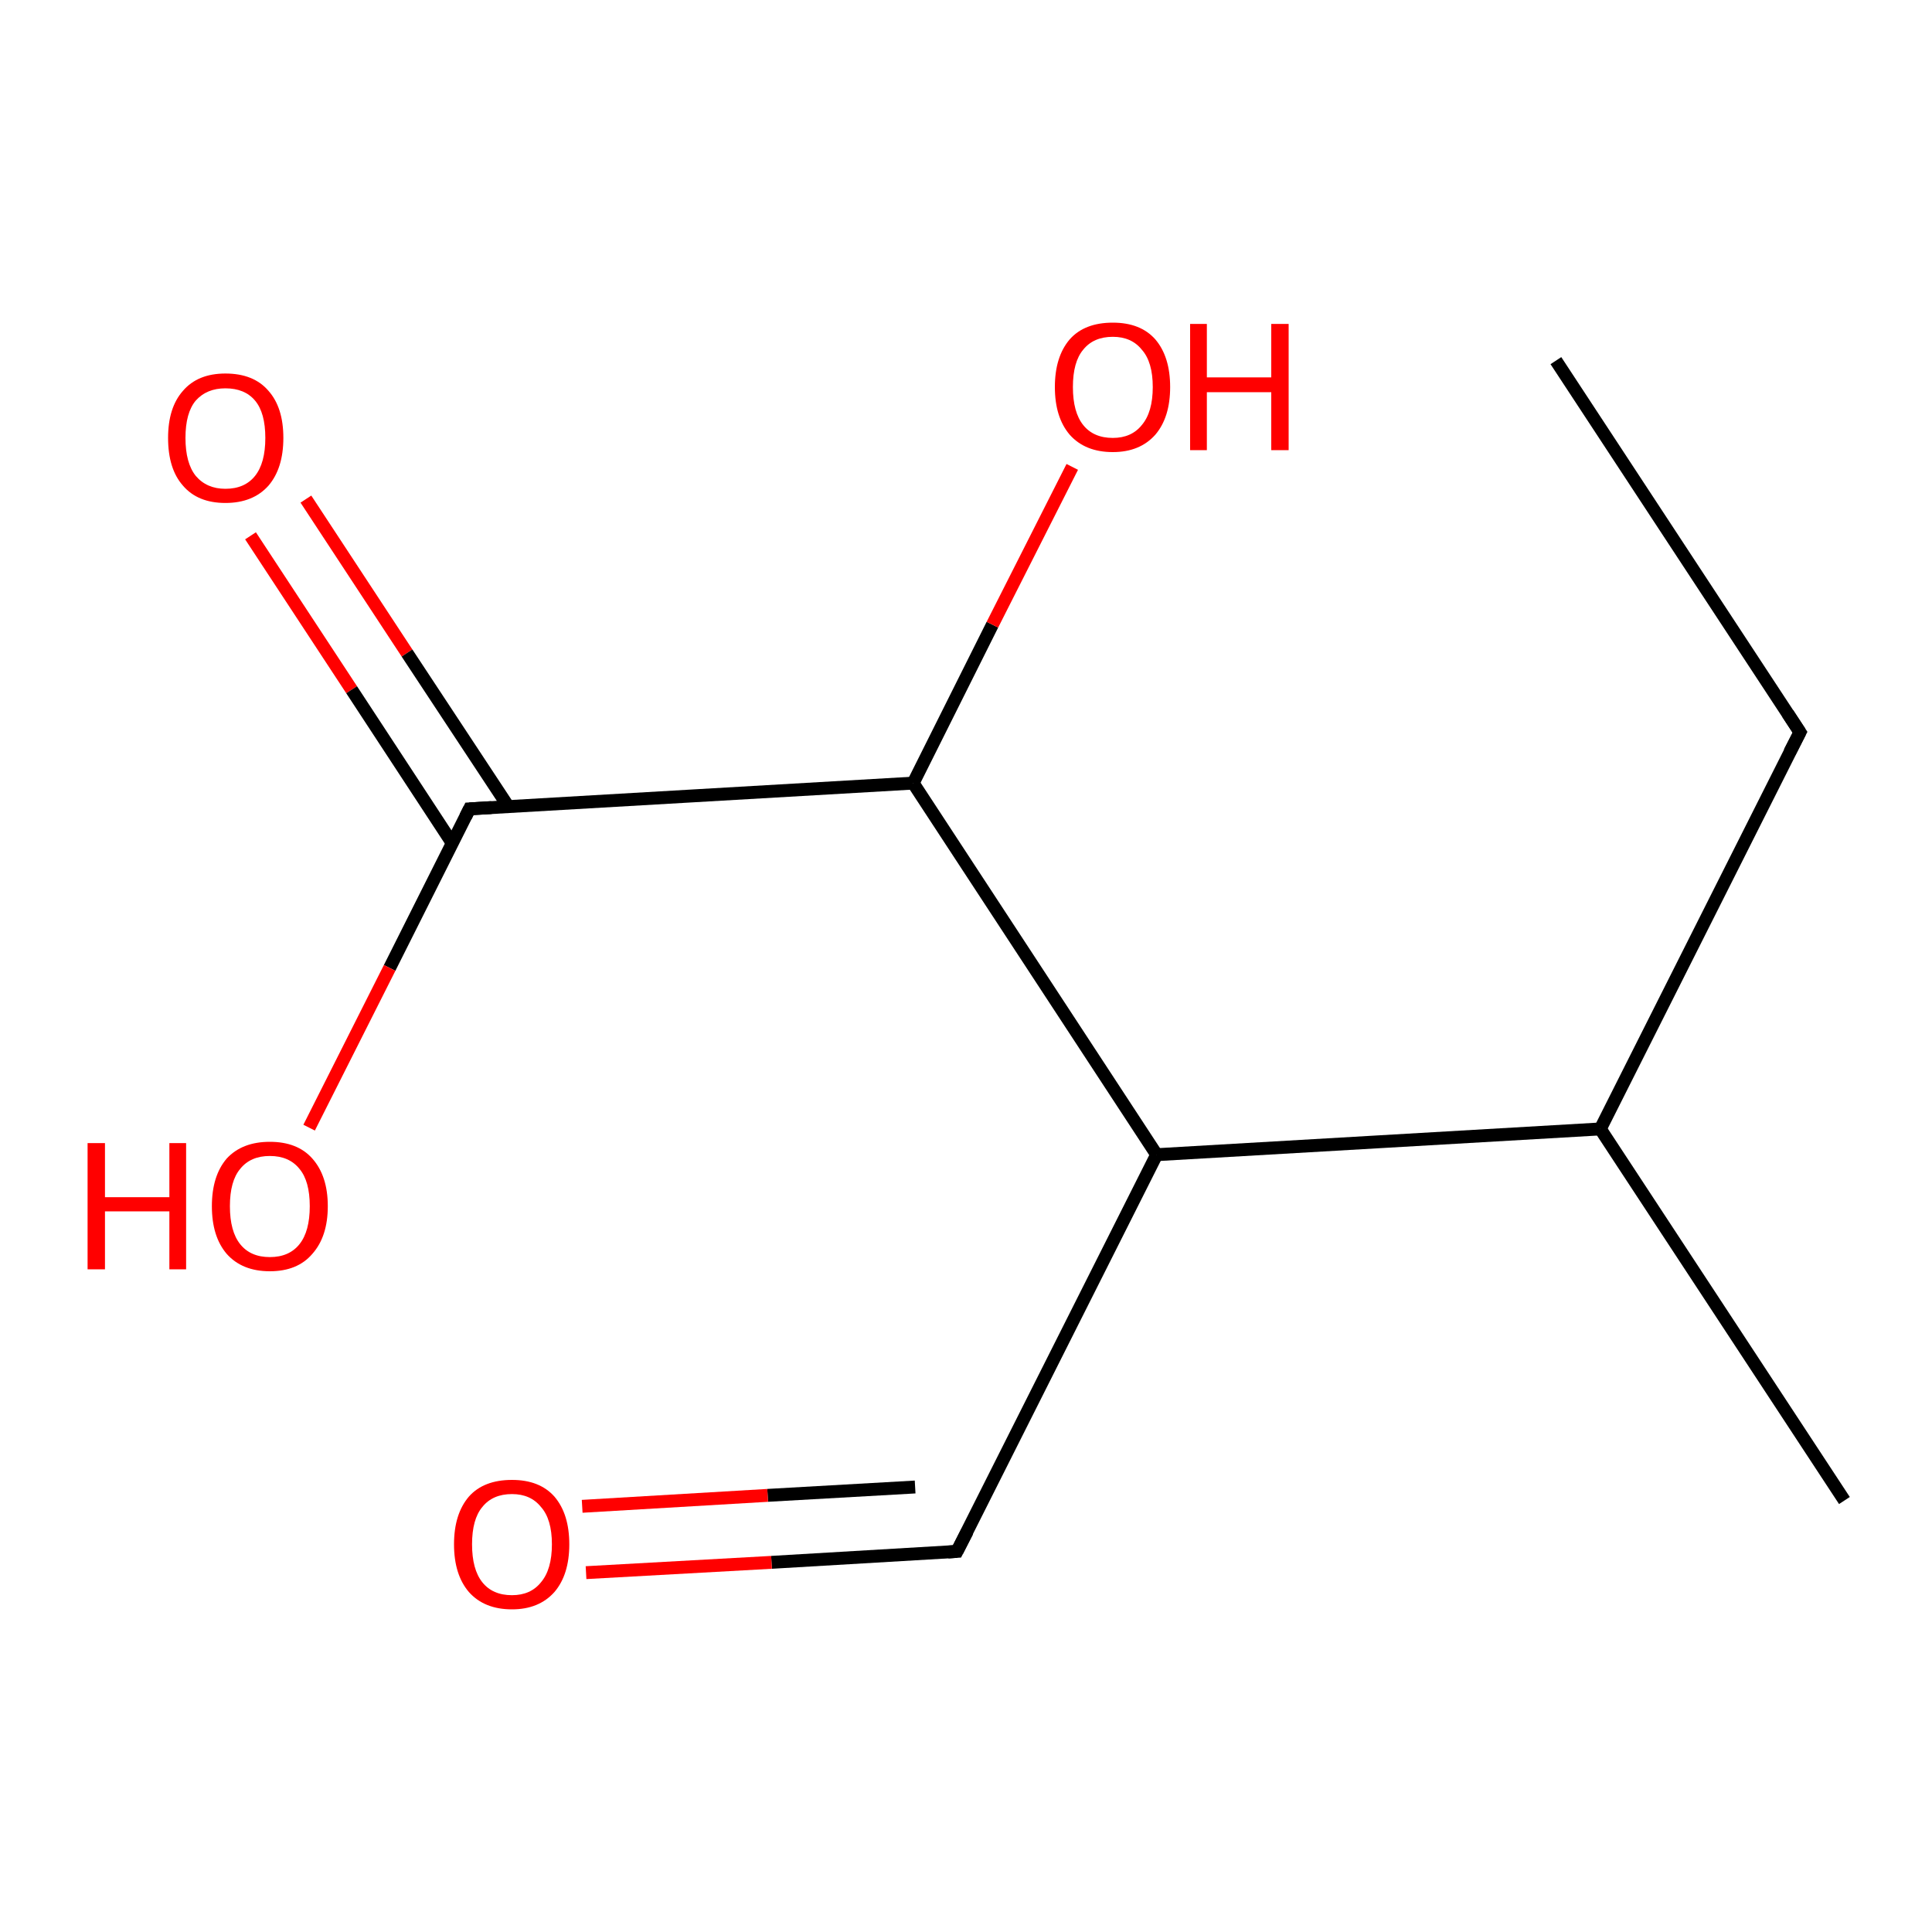 <?xml version='1.0' encoding='iso-8859-1'?>
<svg version='1.1' baseProfile='full'
              xmlns='http://www.w3.org/2000/svg'
                      xmlns:rdkit='http://www.rdkit.org/xml'
                      xmlns:xlink='http://www.w3.org/1999/xlink'
                  xml:space='preserve'
width='300px' height='300px' viewBox='0 0 300 300'>
<!-- END OF HEADER -->
<rect style='opacity:1.0;fill:#FFFFFF;stroke:none' width='300.0' height='300.0' x='0.0' y='0.0'> </rect>
<path class='bond-0 atom-0 atom-1' d='M 47.5,77.5 L 63.2,101.4' style='fill:none;fill-rule:evenodd;stroke:#FF0000;stroke-width:2.0px;stroke-linecap:butt;stroke-linejoin:miter;stroke-opacity:1' />
<path class='bond-0 atom-0 atom-1' d='M 63.2,101.4 L 78.9,125.2' style='fill:none;fill-rule:evenodd;stroke:#000000;stroke-width:2.0px;stroke-linecap:butt;stroke-linejoin:miter;stroke-opacity:1' />
<path class='bond-0 atom-0 atom-1' d='M 38.9,83.2 L 54.6,107.1' style='fill:none;fill-rule:evenodd;stroke:#FF0000;stroke-width:2.0px;stroke-linecap:butt;stroke-linejoin:miter;stroke-opacity:1' />
<path class='bond-0 atom-0 atom-1' d='M 54.6,107.1 L 70.2,130.9' style='fill:none;fill-rule:evenodd;stroke:#000000;stroke-width:2.0px;stroke-linecap:butt;stroke-linejoin:miter;stroke-opacity:1' />
<path class='bond-1 atom-1 atom-2' d='M 72.9,125.6 L 60.5,150.3' style='fill:none;fill-rule:evenodd;stroke:#000000;stroke-width:2.0px;stroke-linecap:butt;stroke-linejoin:miter;stroke-opacity:1' />
<path class='bond-1 atom-1 atom-2' d='M 60.5,150.3 L 48.0,175.1' style='fill:none;fill-rule:evenodd;stroke:#FF0000;stroke-width:2.0px;stroke-linecap:butt;stroke-linejoin:miter;stroke-opacity:1' />
<path class='bond-2 atom-1 atom-3' d='M 72.9,125.6 L 141.8,121.6' style='fill:none;fill-rule:evenodd;stroke:#000000;stroke-width:2.0px;stroke-linecap:butt;stroke-linejoin:miter;stroke-opacity:1' />
<path class='bond-3 atom-3 atom-4' d='M 141.8,121.6 L 154.1,97.0' style='fill:none;fill-rule:evenodd;stroke:#000000;stroke-width:2.0px;stroke-linecap:butt;stroke-linejoin:miter;stroke-opacity:1' />
<path class='bond-3 atom-3 atom-4' d='M 154.1,97.0 L 166.5,72.5' style='fill:none;fill-rule:evenodd;stroke:#FF0000;stroke-width:2.0px;stroke-linecap:butt;stroke-linejoin:miter;stroke-opacity:1' />
<path class='bond-4 atom-3 atom-5' d='M 141.8,121.6 L 179.6,179.3' style='fill:none;fill-rule:evenodd;stroke:#000000;stroke-width:2.0px;stroke-linecap:butt;stroke-linejoin:miter;stroke-opacity:1' />
<path class='bond-5 atom-5 atom-6' d='M 179.6,179.3 L 148.6,240.9' style='fill:none;fill-rule:evenodd;stroke:#000000;stroke-width:2.0px;stroke-linecap:butt;stroke-linejoin:miter;stroke-opacity:1' />
<path class='bond-6 atom-6 atom-7' d='M 148.6,240.9 L 119.8,242.6' style='fill:none;fill-rule:evenodd;stroke:#000000;stroke-width:2.0px;stroke-linecap:butt;stroke-linejoin:miter;stroke-opacity:1' />
<path class='bond-6 atom-6 atom-7' d='M 119.8,242.6 L 91.0,244.2' style='fill:none;fill-rule:evenodd;stroke:#FF0000;stroke-width:2.0px;stroke-linecap:butt;stroke-linejoin:miter;stroke-opacity:1' />
<path class='bond-6 atom-6 atom-7' d='M 142.1,230.9 L 119.2,232.2' style='fill:none;fill-rule:evenodd;stroke:#000000;stroke-width:2.0px;stroke-linecap:butt;stroke-linejoin:miter;stroke-opacity:1' />
<path class='bond-6 atom-6 atom-7' d='M 119.2,232.2 L 90.4,233.9' style='fill:none;fill-rule:evenodd;stroke:#FF0000;stroke-width:2.0px;stroke-linecap:butt;stroke-linejoin:miter;stroke-opacity:1' />
<path class='bond-7 atom-5 atom-8' d='M 179.6,179.3 L 248.5,175.3' style='fill:none;fill-rule:evenodd;stroke:#000000;stroke-width:2.0px;stroke-linecap:butt;stroke-linejoin:miter;stroke-opacity:1' />
<path class='bond-8 atom-8 atom-9' d='M 248.5,175.3 L 279.5,113.7' style='fill:none;fill-rule:evenodd;stroke:#000000;stroke-width:2.0px;stroke-linecap:butt;stroke-linejoin:miter;stroke-opacity:1' />
<path class='bond-9 atom-9 atom-10' d='M 279.5,113.7 L 241.6,56.0' style='fill:none;fill-rule:evenodd;stroke:#000000;stroke-width:2.0px;stroke-linecap:butt;stroke-linejoin:miter;stroke-opacity:1' />
<path class='bond-10 atom-8 atom-11' d='M 248.5,175.3 L 286.4,233.0' style='fill:none;fill-rule:evenodd;stroke:#000000;stroke-width:2.0px;stroke-linecap:butt;stroke-linejoin:miter;stroke-opacity:1' />
<path d='M 72.3,126.8 L 72.9,125.6 L 76.3,125.4' style='fill:none;stroke:#000000;stroke-width:2.0px;stroke-linecap:butt;stroke-linejoin:miter;stroke-opacity:1;' />
<path d='M 150.2,237.8 L 148.6,240.9 L 147.2,241.0' style='fill:none;stroke:#000000;stroke-width:2.0px;stroke-linecap:butt;stroke-linejoin:miter;stroke-opacity:1;' />
<path d='M 277.9,116.8 L 279.5,113.7 L 277.6,110.8' style='fill:none;stroke:#000000;stroke-width:2.0px;stroke-linecap:butt;stroke-linejoin:miter;stroke-opacity:1;' />
<path class='atom-0' d='M 26.1 68.0
Q 26.1 63.3, 28.4 60.7
Q 30.7 58.0, 35.0 58.0
Q 39.4 58.0, 41.7 60.7
Q 44.0 63.3, 44.0 68.0
Q 44.0 72.7, 41.7 75.4
Q 39.3 78.1, 35.0 78.1
Q 30.7 78.1, 28.4 75.4
Q 26.1 72.8, 26.1 68.0
M 35.0 75.9
Q 38.0 75.9, 39.6 73.9
Q 41.2 71.9, 41.2 68.0
Q 41.2 64.1, 39.6 62.2
Q 38.0 60.3, 35.0 60.3
Q 32.1 60.3, 30.4 62.2
Q 28.8 64.1, 28.8 68.0
Q 28.8 71.9, 30.4 73.9
Q 32.1 75.9, 35.0 75.9
' fill='#FF0000'/>
<path class='atom-2' d='M 13.6 177.5
L 16.3 177.5
L 16.3 185.9
L 26.3 185.9
L 26.3 177.5
L 28.9 177.5
L 28.9 197.1
L 26.3 197.1
L 26.3 188.1
L 16.3 188.1
L 16.3 197.1
L 13.6 197.1
L 13.6 177.5
' fill='#FF0000'/>
<path class='atom-2' d='M 32.9 187.3
Q 32.9 182.6, 35.2 179.9
Q 37.6 177.3, 41.9 177.3
Q 46.2 177.3, 48.5 179.9
Q 50.9 182.6, 50.9 187.3
Q 50.9 192.0, 48.5 194.7
Q 46.2 197.4, 41.9 197.4
Q 37.6 197.4, 35.2 194.7
Q 32.9 192.0, 32.9 187.3
M 41.9 195.2
Q 44.9 195.2, 46.5 193.2
Q 48.1 191.2, 48.1 187.3
Q 48.1 183.4, 46.5 181.5
Q 44.9 179.5, 41.9 179.5
Q 38.9 179.5, 37.3 181.5
Q 35.7 183.4, 35.7 187.3
Q 35.7 191.2, 37.3 193.2
Q 38.9 195.2, 41.9 195.2
' fill='#FF0000'/>
<path class='atom-4' d='M 163.8 60.1
Q 163.8 55.4, 166.1 52.7
Q 168.4 50.1, 172.8 50.1
Q 177.1 50.1, 179.4 52.7
Q 181.7 55.4, 181.7 60.1
Q 181.7 64.8, 179.4 67.5
Q 177.0 70.2, 172.8 70.2
Q 168.5 70.2, 166.1 67.5
Q 163.8 64.8, 163.8 60.1
M 172.8 68.0
Q 175.7 68.0, 177.3 66.0
Q 179.0 64.0, 179.0 60.1
Q 179.0 56.2, 177.3 54.3
Q 175.7 52.3, 172.8 52.3
Q 169.8 52.3, 168.2 54.3
Q 166.6 56.2, 166.6 60.1
Q 166.6 64.0, 168.2 66.0
Q 169.8 68.0, 172.8 68.0
' fill='#FF0000'/>
<path class='atom-4' d='M 184.8 50.3
L 187.4 50.3
L 187.4 58.6
L 197.4 58.6
L 197.4 50.3
L 200.1 50.3
L 200.1 69.9
L 197.4 69.9
L 197.4 60.9
L 187.4 60.9
L 187.4 69.9
L 184.8 69.9
L 184.8 50.3
' fill='#FF0000'/>
<path class='atom-7' d='M 70.5 239.8
Q 70.5 235.1, 72.8 232.4
Q 75.1 229.8, 79.5 229.8
Q 83.8 229.8, 86.1 232.4
Q 88.4 235.1, 88.4 239.8
Q 88.4 244.5, 86.1 247.2
Q 83.7 249.9, 79.5 249.9
Q 75.2 249.9, 72.8 247.2
Q 70.5 244.5, 70.5 239.8
M 79.5 247.7
Q 82.4 247.7, 84.0 245.7
Q 85.7 243.7, 85.7 239.8
Q 85.7 235.9, 84.0 234.0
Q 82.4 232.0, 79.5 232.0
Q 76.5 232.0, 74.9 234.0
Q 73.3 235.9, 73.3 239.8
Q 73.3 243.7, 74.9 245.7
Q 76.5 247.7, 79.5 247.7
' fill='#FF0000'/>
</svg>
